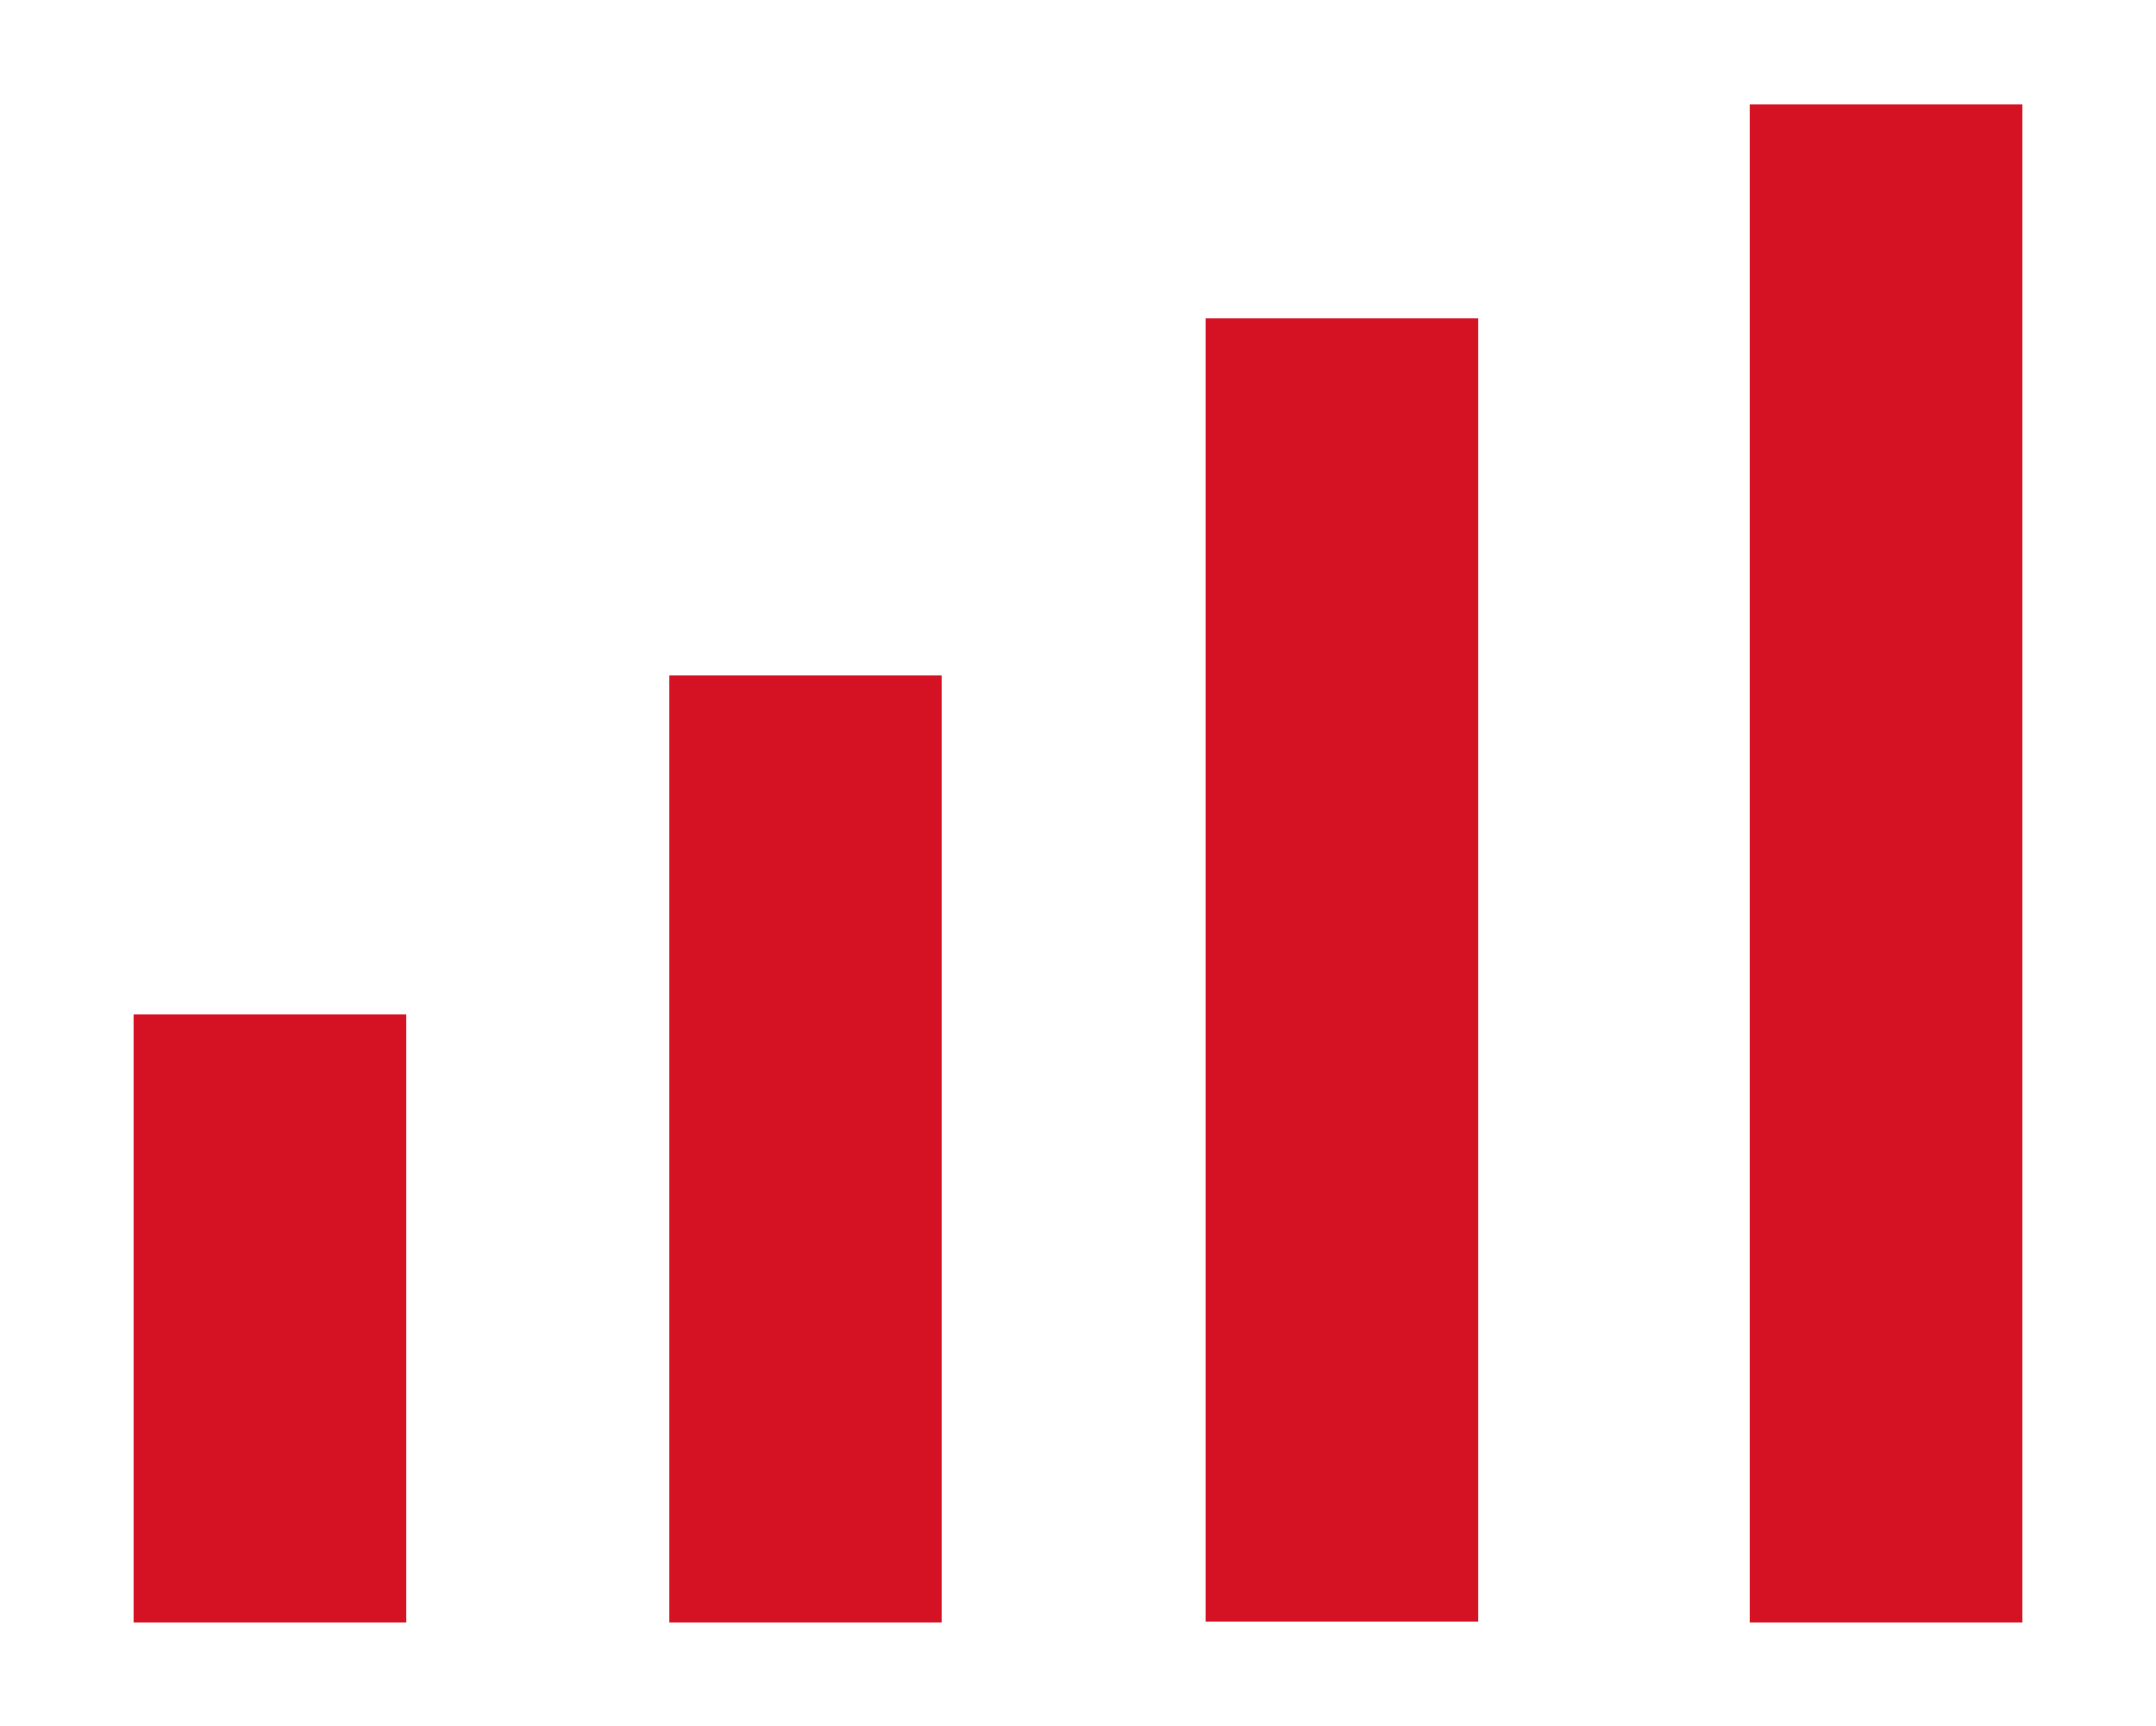 <?xml version="1.0" encoding="utf-8"?>
<!-- Generator: Adobe Illustrator 22.1.0, SVG Export Plug-In . SVG Version: 6.00 Build 0)  -->
<svg version="1.1" id="Layer_1" xmlns="http://www.w3.org/2000/svg" xmlns:xlink="http://www.w3.org/1999/xlink" x="0px" y="0px"
	 viewBox="0 0 250 200.1" style="enable-background:new 0 0 250 200.1;" xml:space="preserve">
<style type="text/css">
	.st0{fill:#D41224;}
</style>
<title>vizualizacija</title>
<g id="Layer_2_1_">
	<g id="Layer_2-2">
		<rect x="15.5" y="117.6" class="st0" width="31.6" height="70.5"/>
		<rect x="77.6" y="78.3" class="st0" width="31.6" height="109.8"/>
		<rect x="139.8" y="36.9" class="st0" width="31.6" height="151.1"/>
		<rect x="202.9" y="12.1" class="st0" width="31.6" height="176"/>
	</g>
</g>
</svg>
